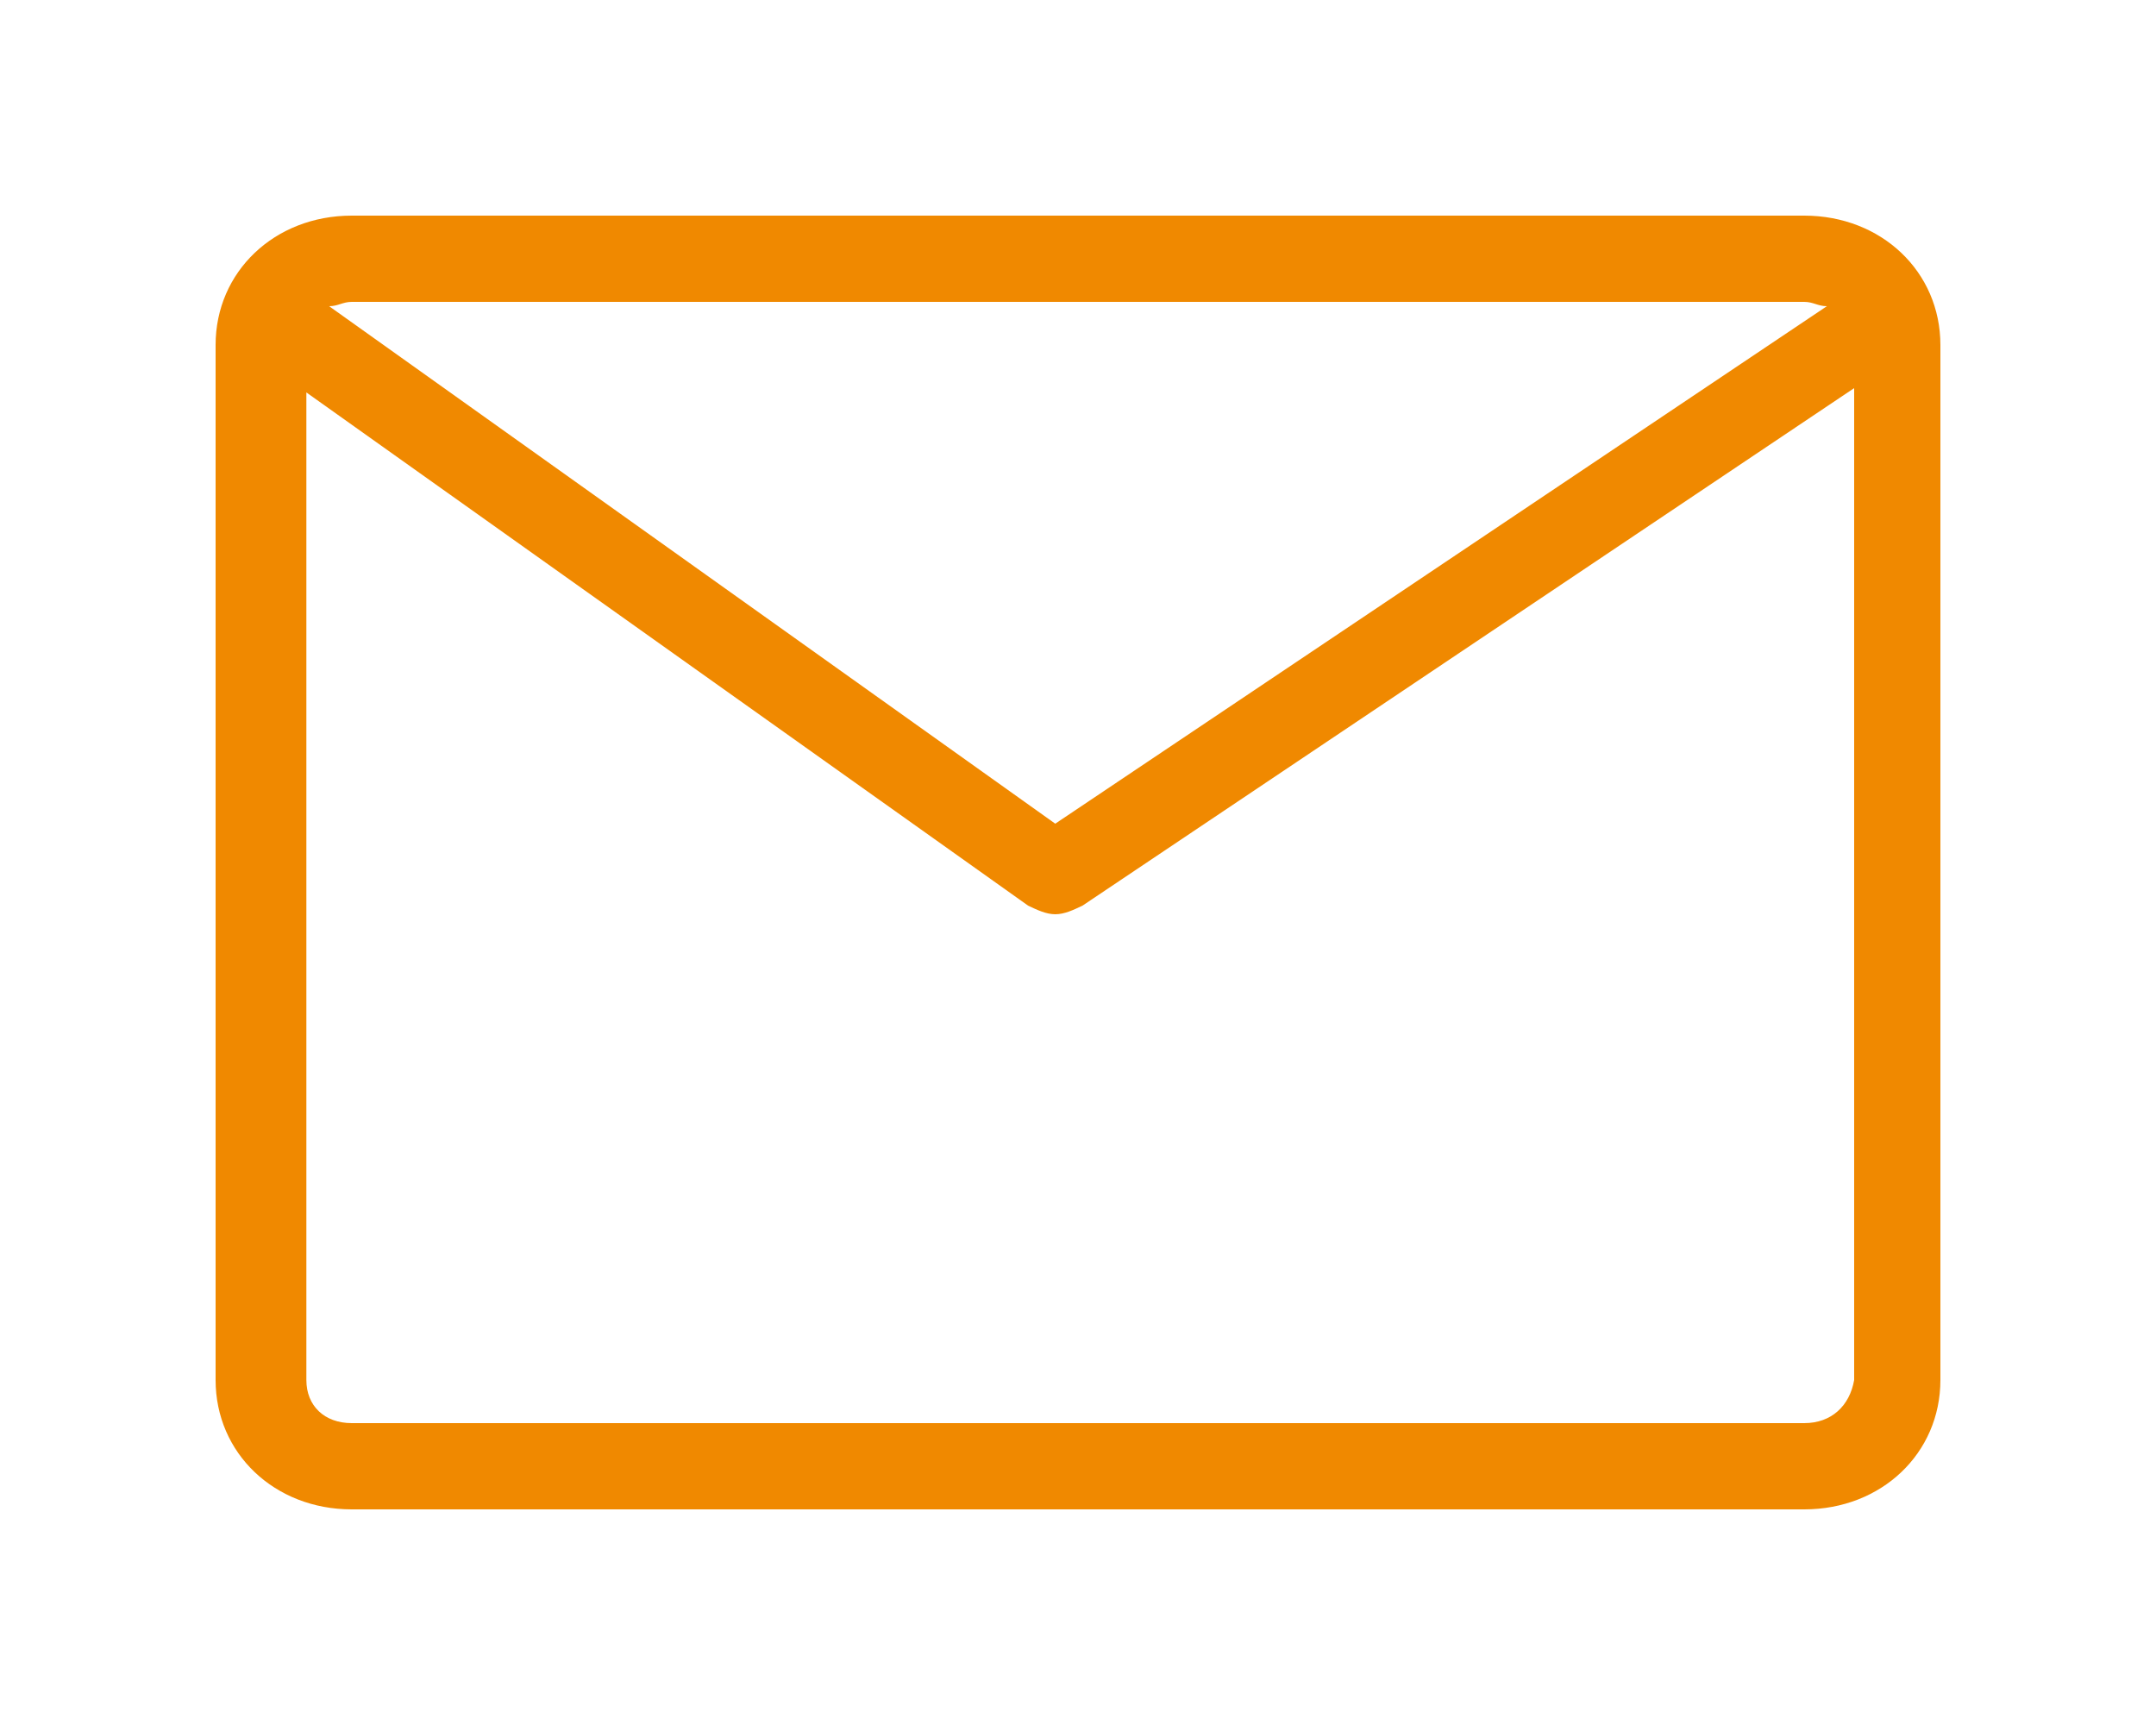 <svg width="20" height="16" viewBox="0 0 20 16" fill="none" xmlns="http://www.w3.org/2000/svg" xmlns:xlink="http://www.w3.org/1999/xlink">
	<desc>
			Created with Pixso.
	</desc>
	<path id="path" d="M16.737 2L3.263 2C2.547 2 2 2.52 2 3.2L2 12.8C2 13.48 2.547 14 3.263 14L16.737 14C17.453 14 18 13.48 18 12.8L18 3.2C18 2.52 17.453 2 16.737 2L16.737 2M16.737 2.8C16.821 2.8 16.863 2.84 16.947 2.84L9.789 7.64L3.053 2.84C3.137 2.84 3.179 2.8 3.263 2.8L16.737 2.8M16.737 13.2L3.263 13.2C3.01 13.2 2.842 13.04 2.842 12.8L2.842 3.64L9.537 8.4C9.621 8.44 9.705 8.48 9.789 8.48C9.874 8.48 9.958 8.44 10.042 8.4L17.2 3.6L17.2 12.8C17.158 13.04 16.989 13.2 16.737 13.2L16.737 13.2Z" fill-rule="evenodd" fill="#F08900"/>
	<defs/>
</svg>
